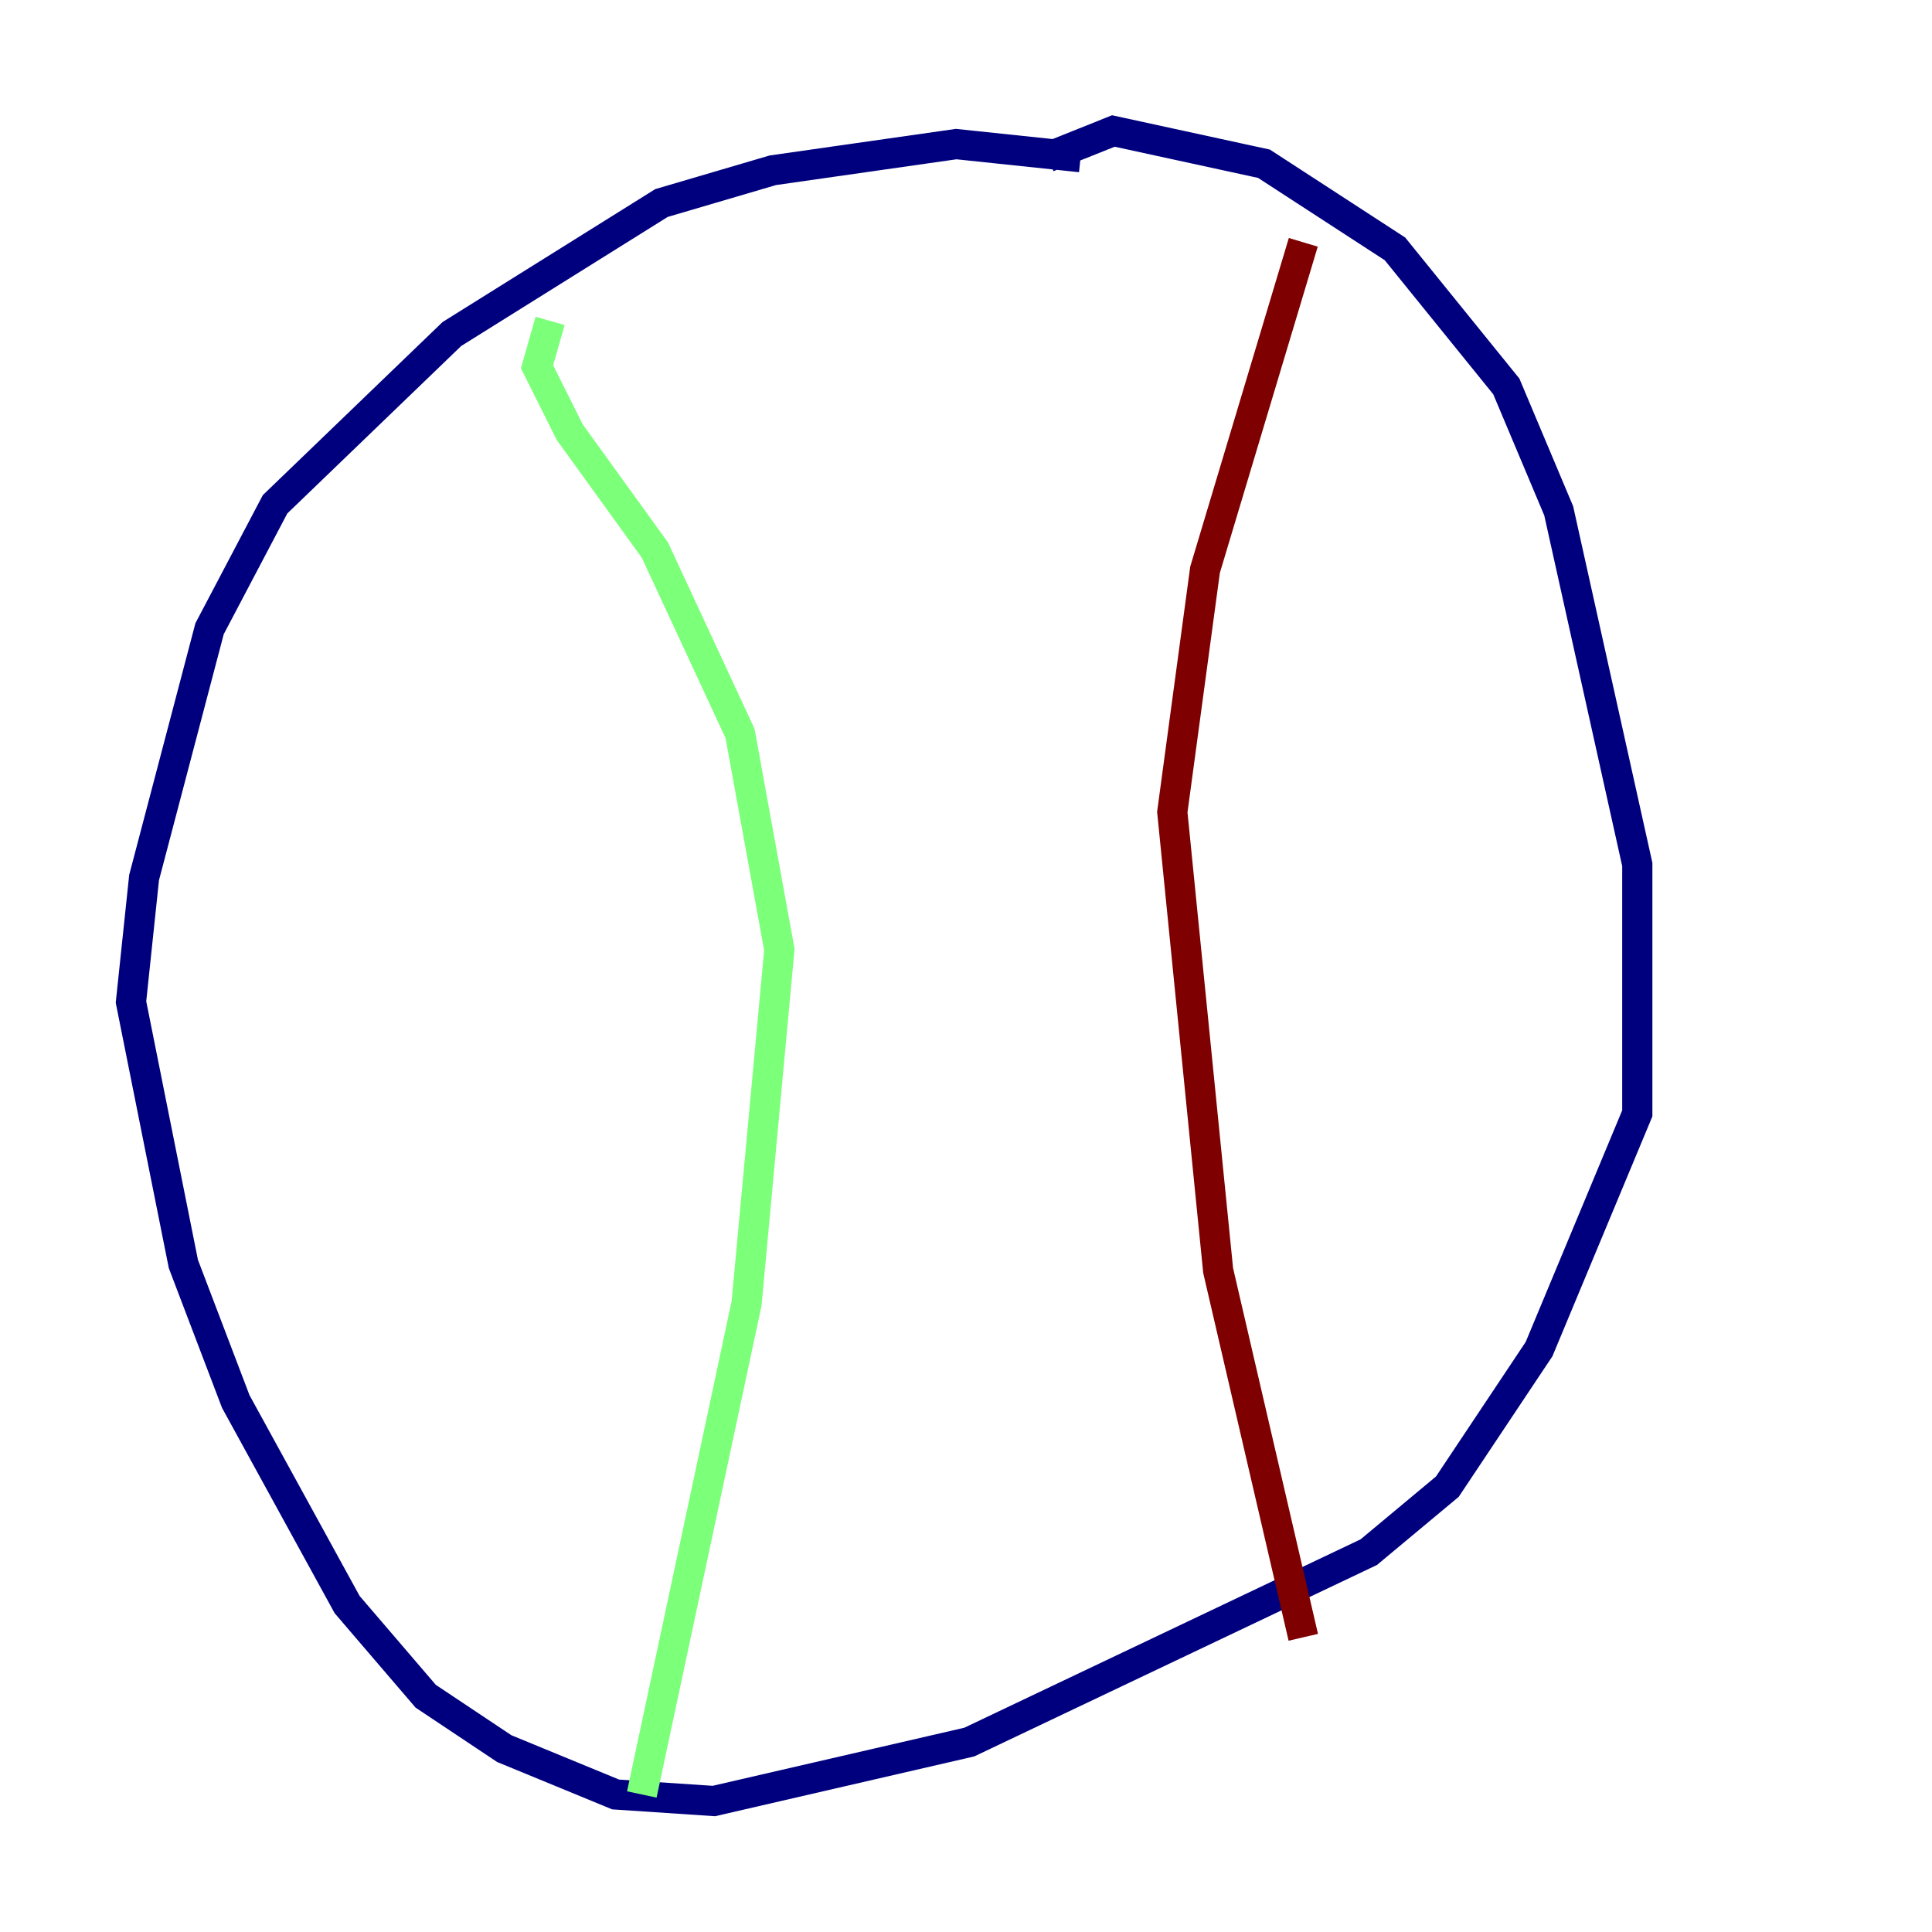 <?xml version="1.0" encoding="utf-8" ?>
<svg baseProfile="tiny" height="128" version="1.2" viewBox="0,0,128,128" width="128" xmlns="http://www.w3.org/2000/svg" xmlns:ev="http://www.w3.org/2001/xml-events" xmlns:xlink="http://www.w3.org/1999/xlink"><defs /><polyline fill="none" points="71.593,10.414 63.349,9.546 51.2,11.281 43.824,13.451 29.939,22.129 18.224,33.41 13.885,41.654 9.546,58.142 8.678,66.386 12.149,83.742 15.62,92.854 22.997,106.305 28.203,112.38 33.41,115.851 40.786,118.888 47.295,119.322 64.217,115.417 90.685,102.834 95.891,98.495 101.966,89.383 108.475,73.763 108.475,57.275 103.268,33.844 99.797,25.6 92.42,16.488 83.742,10.848 73.763,8.678 69.424,10.414" stroke="#00007f" stroke-width="2" /><polyline fill="none" points="36.447,21.261 35.58,24.298 37.749,28.637 43.39,36.447 49.031,48.597 51.634,62.915 49.464,86.346 42.522,118.888" stroke="#7cff79" stroke-width="2" /><polyline fill="none" points="86.346,16.054 79.837,37.749 77.668,53.803 80.705,84.176 86.346,108.475" stroke="#7f0000" stroke-width="2" /></svg>